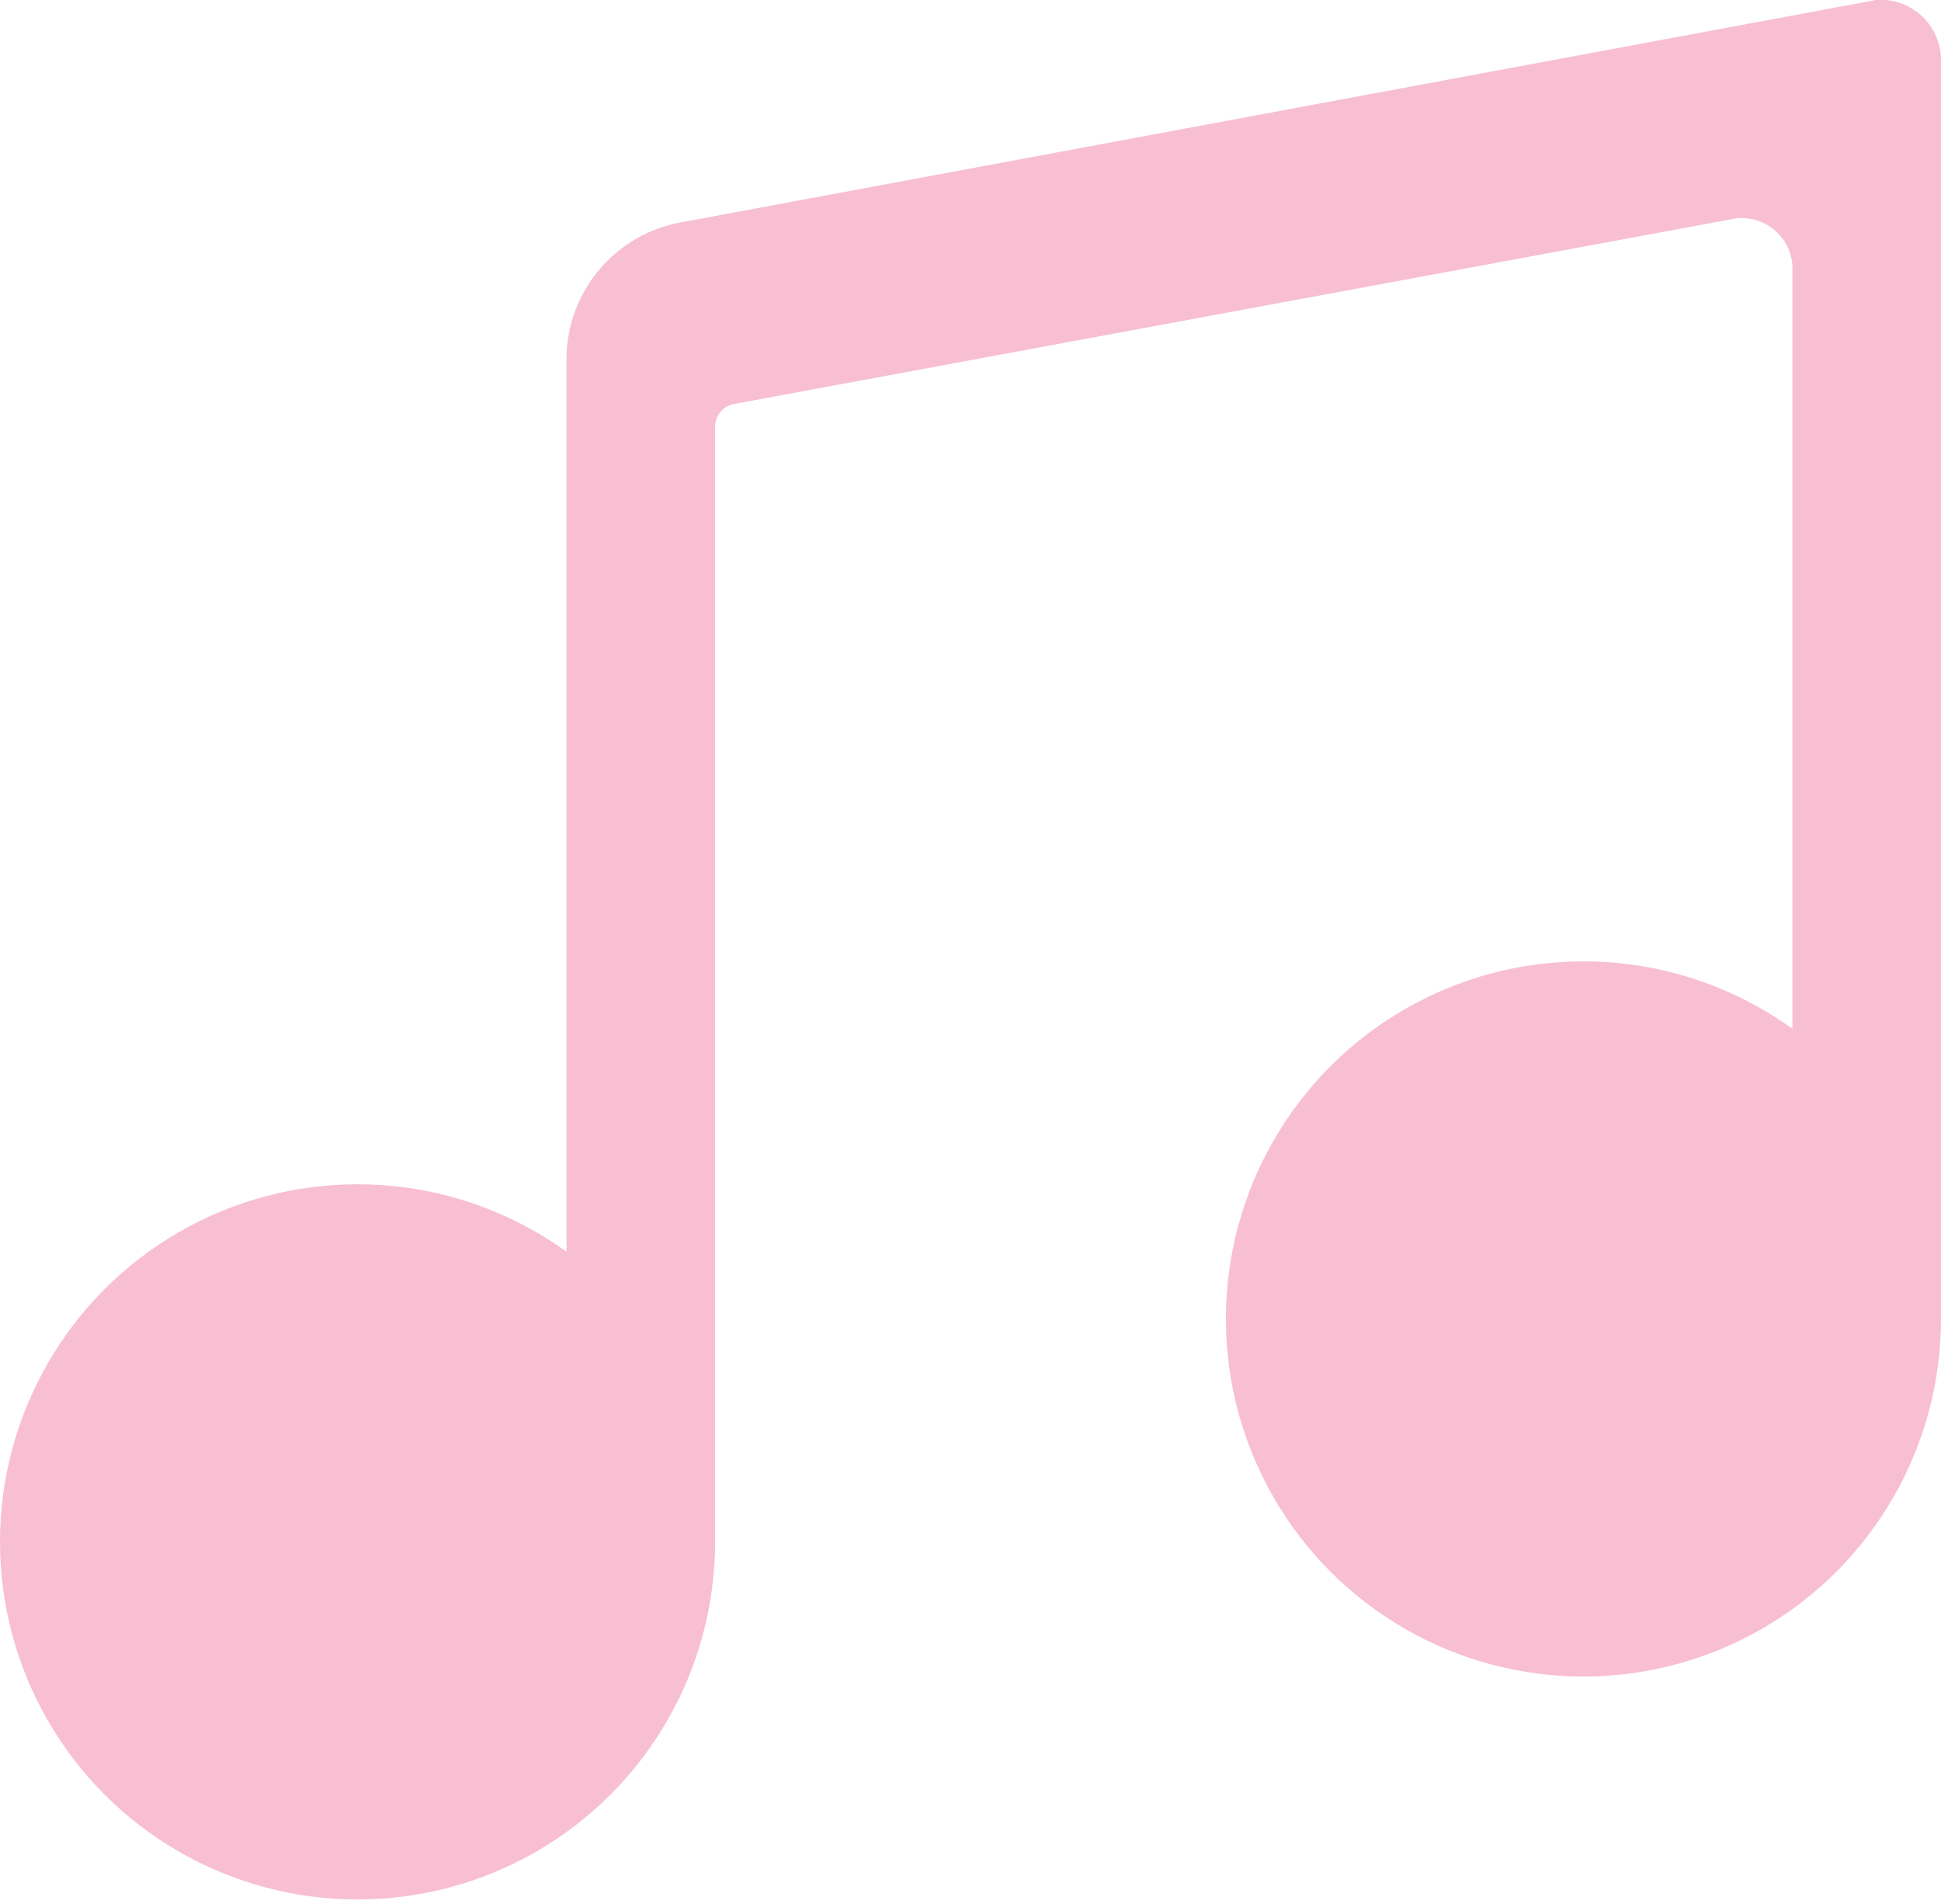 <svg id="b86f87ea-a3fc-4249-9ec2-99042fc73f17" data-name="Layer 1" xmlns="http://www.w3.org/2000/svg" viewBox="0 0 41.8 41"><defs><style>.a8b9df04-0668-4272-92b0-f64fe42a74fd{fill:#f8bfd2;}</style></defs><title>musicicon</title><circle class="a8b9df04-0668-4272-92b0-f64fe42a74fd" cx="7.7" cy="33.2" r="7.7"/><circle class="a8b9df04-0668-4272-92b0-f64fe42a74fd" cx="34.1" cy="28.4" r="7.7"/><path class="a8b9df04-0668-4272-92b0-f64fe42a74fd" d="M52.9,39.9V12.8a1.3,1.3,0,0,0-1.4-1.3L25.7,16.3a3,3,0,0,0-2.4,2.9V43.5a1.2,1.2,0,0,0,1.2,1.3h2V20.7a.5.5,0,0,1,.4-.5l21.6-4a1.1,1.1,0,0,1,1.2,1V39.3a.6.6,0,0,0,.6.6Z" transform="translate(-11.1 -11.5)"/></svg>